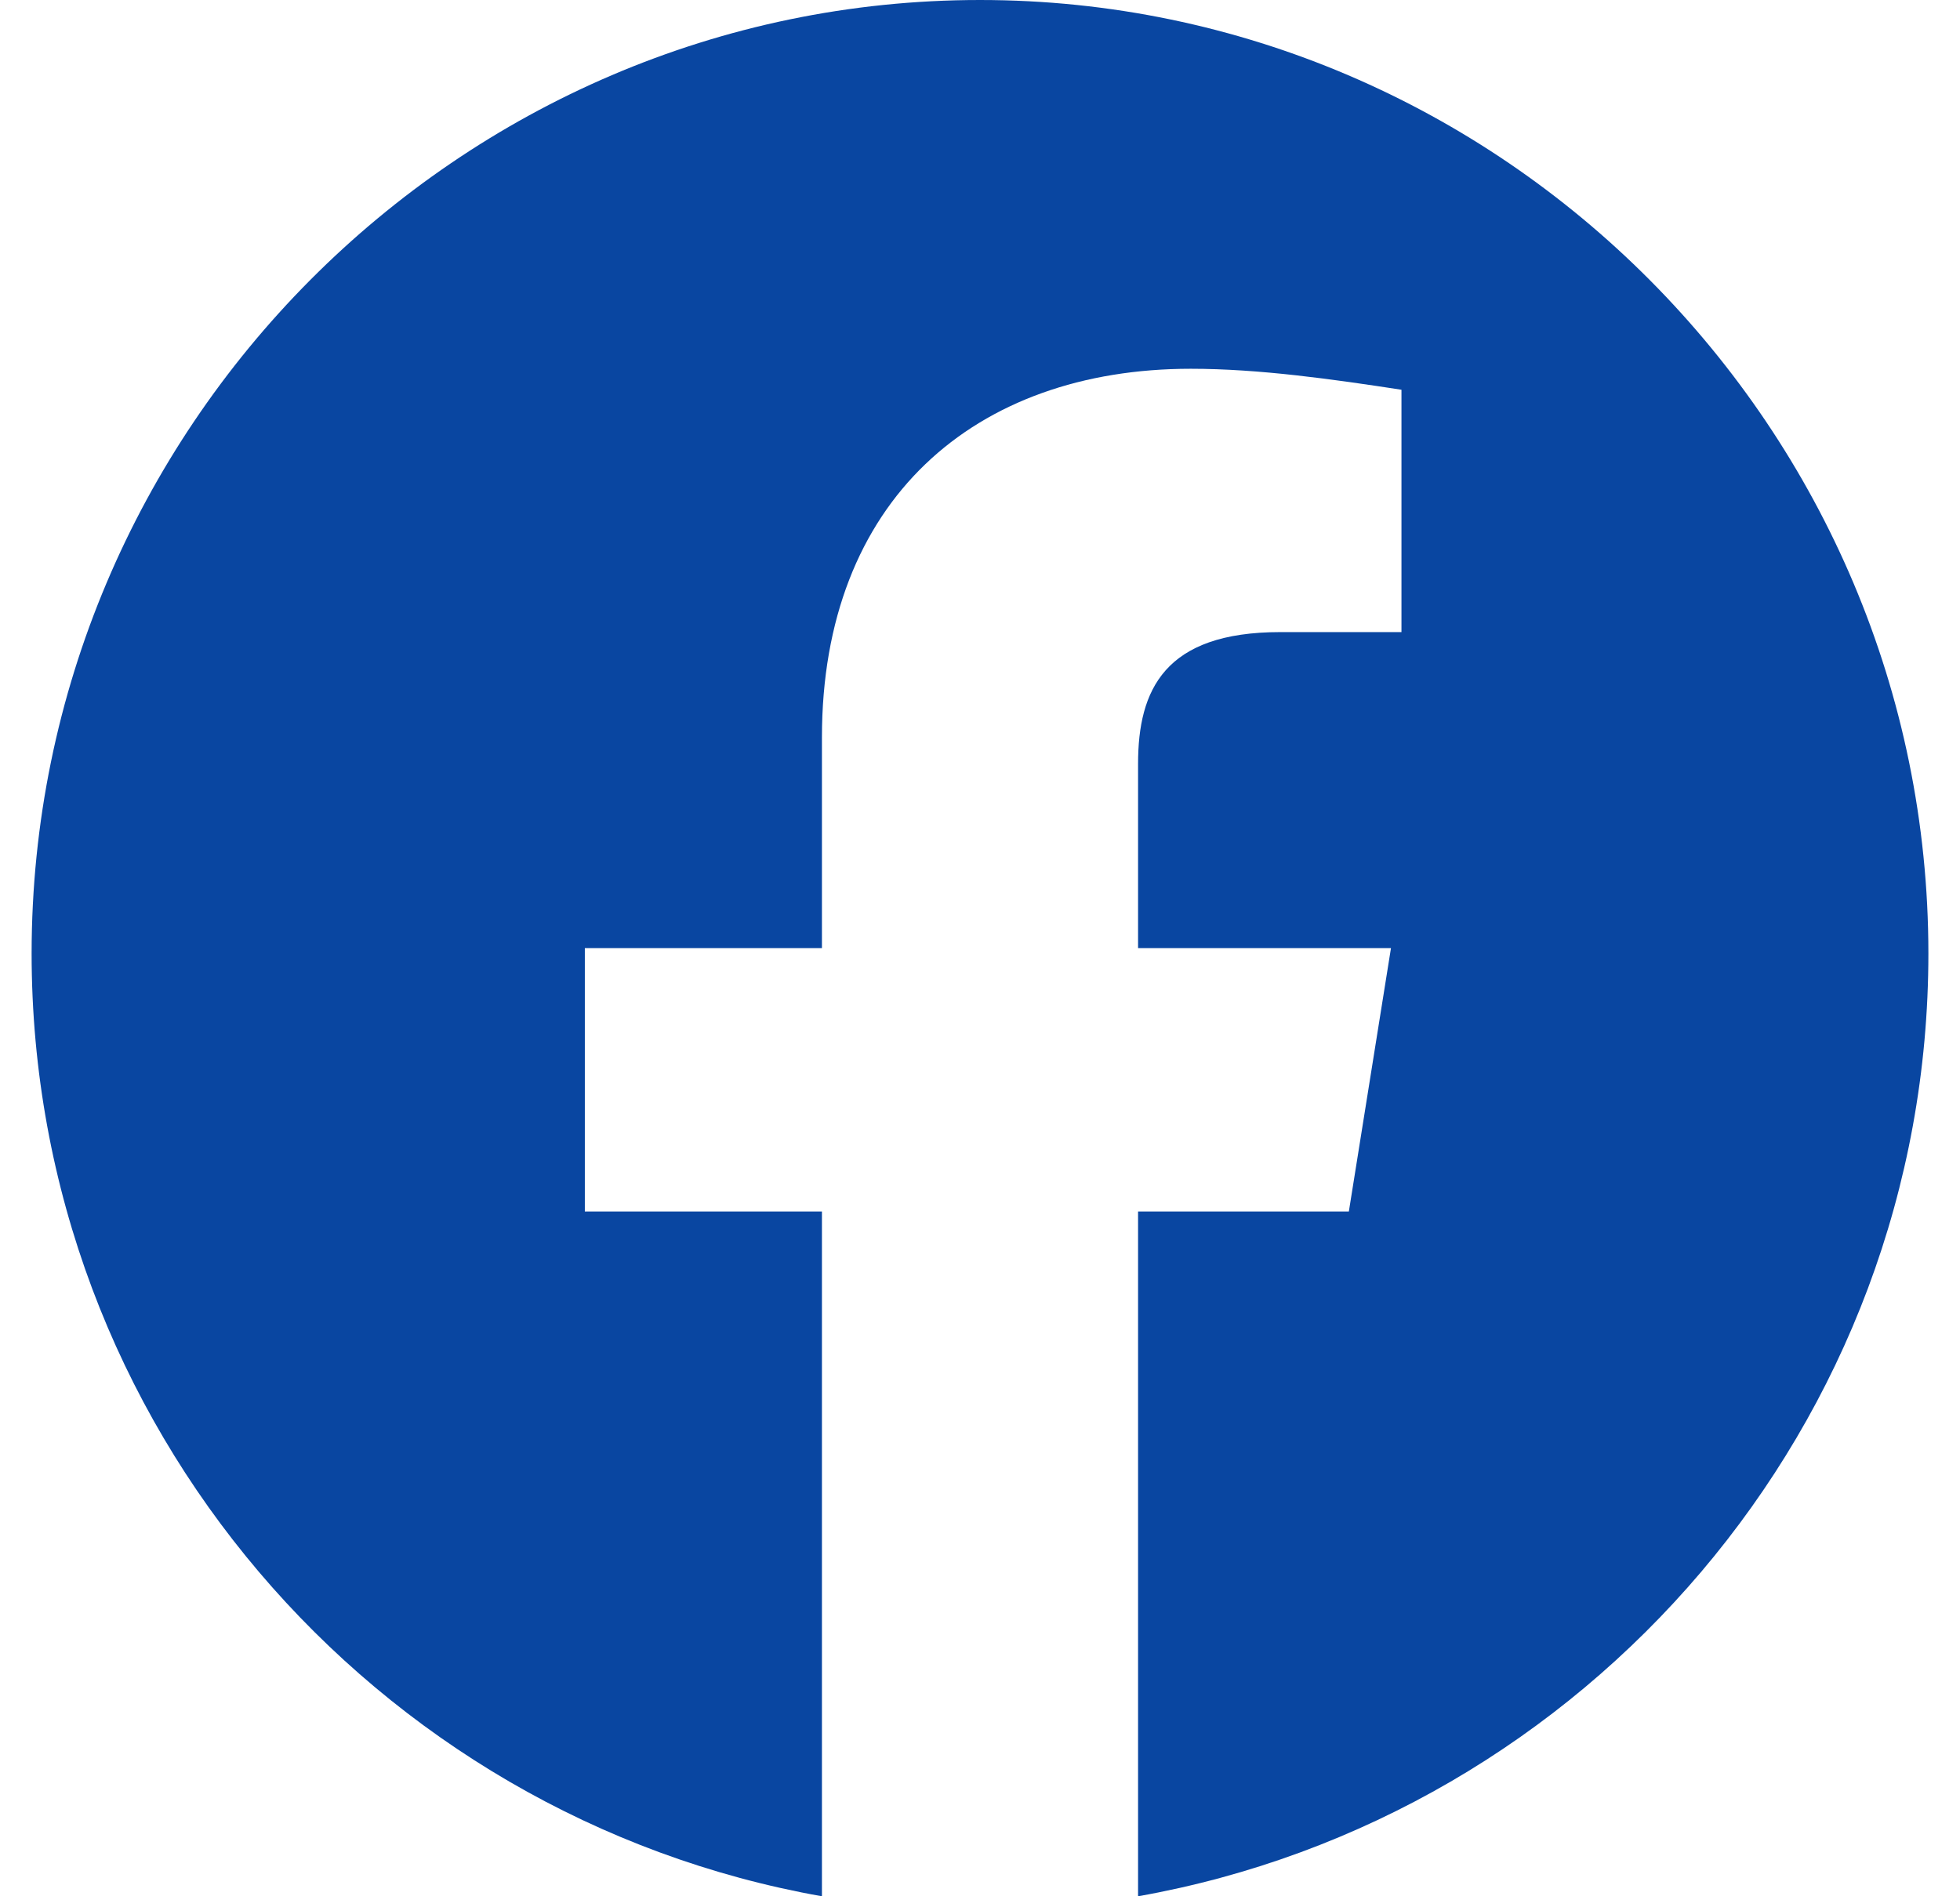 <svg width="31" height="30" viewBox="0 0 31 30" fill="none" xmlns="http://www.w3.org/2000/svg">
<path fill-rule="evenodd" clip-rule="evenodd" d="M0.5 15.084C0.5 22.541 5.916 28.742 13 30V19.166H9.25V15H13V11.666C13 7.916 15.416 5.834 18.834 5.834C19.916 5.834 21.084 6 22.166 6.166V10H20.25C18.416 10 18 10.916 18 12.084V15H22L21.334 19.166H18V30C25.084 28.742 30.5 22.543 30.5 15.084C30.5 6.787 23.75 0 15.5 0C7.25 0 0.5 6.787 0.5 15.084Z" fill="#0946A1"/>
</svg>
